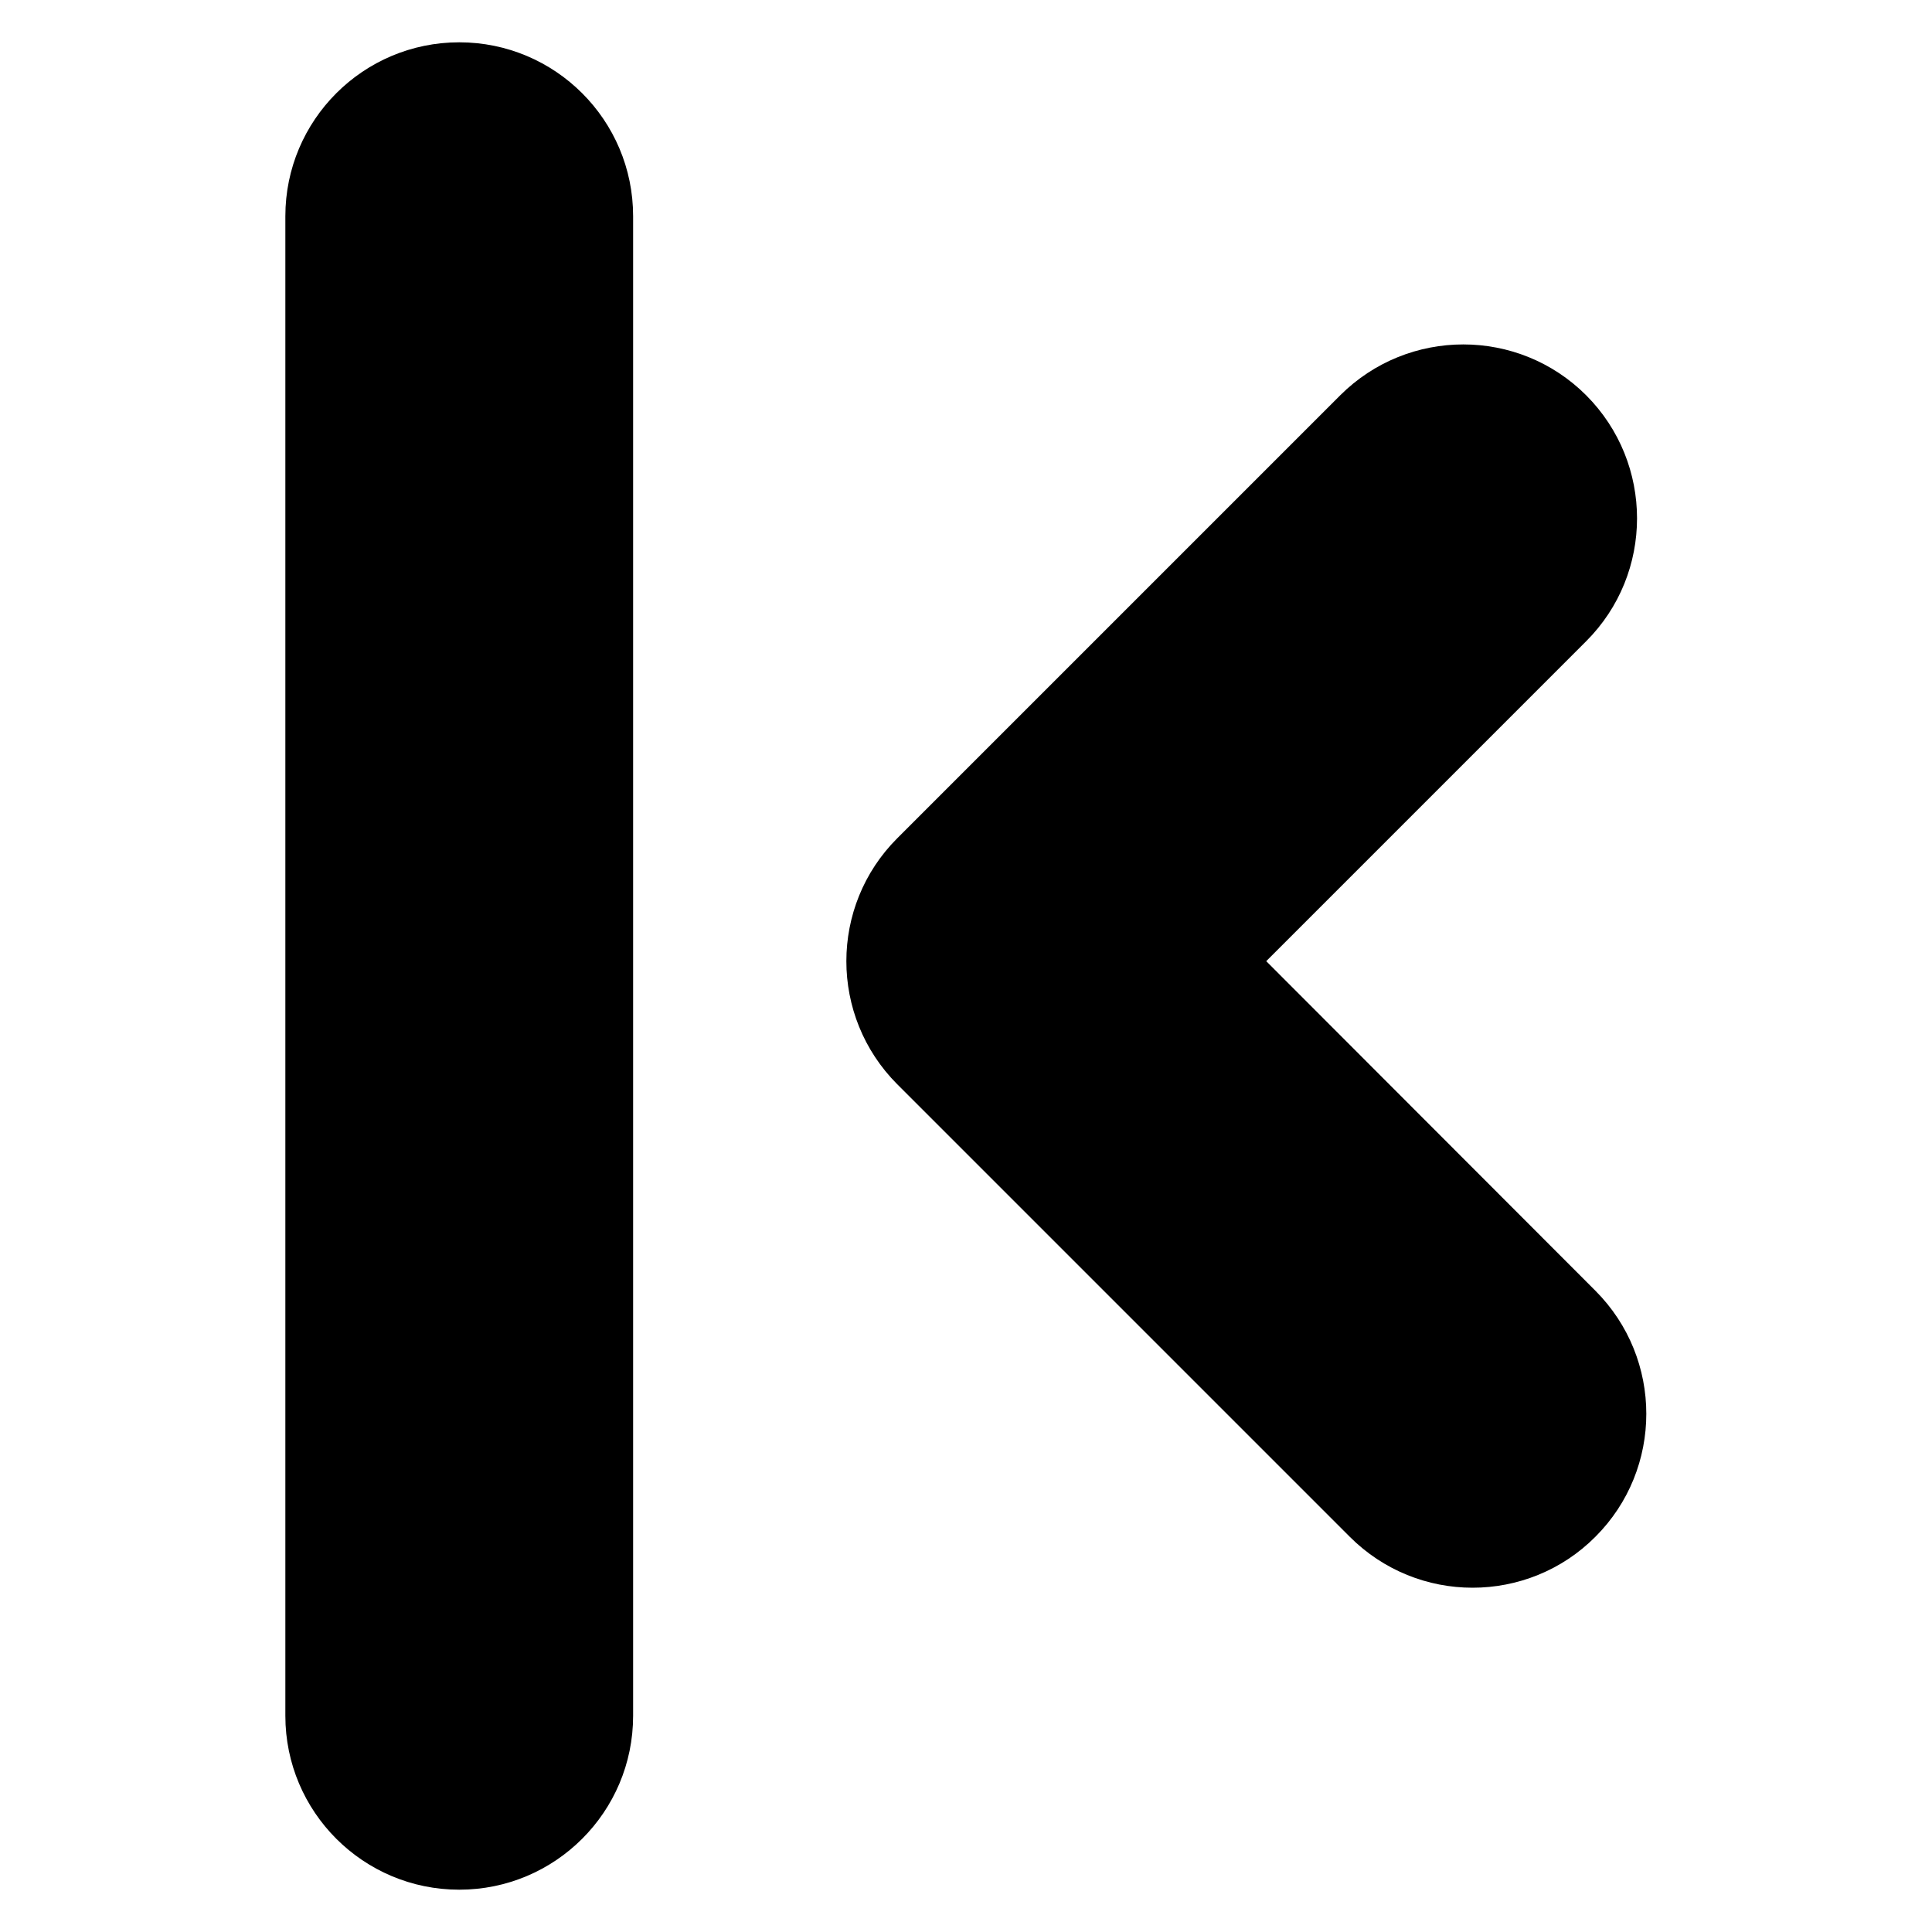 <?xml version="1.0" encoding="utf-8"?>
<!-- Generator: Adobe Illustrator 18.0.0, SVG Export Plug-In . SVG Version: 6.00 Build 0)  -->
<!DOCTYPE svg PUBLIC "-//W3C//DTD SVG 1.1//EN" "http://www.w3.org/Graphics/SVG/1.1/DTD/svg11.dtd">
<svg version="1.1" id="Layer_1" xmlns="http://www.w3.org/2000/svg" xmlns:xlink="http://www.w3.org/1999/xlink" x="0px" y="0px"
	 width="1000px" height="1000px" viewBox="0 0 1000 1000" enable-background="new 0 0 1000 1000" xml:space="preserve">
<path d="M698.6,795.4c17.6,17.6,40.6,26.4,63.6,26.4s46.1-8.8,63.6-26.4c35.1-35.1,35.1-92.1,0-127.3L655.4,497.5L821,331.9
	c35.1-35.1,35.1-92.1,0-127.3c-35.1-35.1-92.1-35.1-127.3,0L464.4,433.9c-35.1,35.1-35.1,92.1,0,127.3L698.6,795.4z"/>
<path d="M237.7,978.1c49.7,0,90-40.3,90-90V111.9c0-49.7-40.3-90-90-90s-90,40.3-90,90v776.2C147.7,937.8,188,978.1,237.7,978.1z"/>
</svg>
